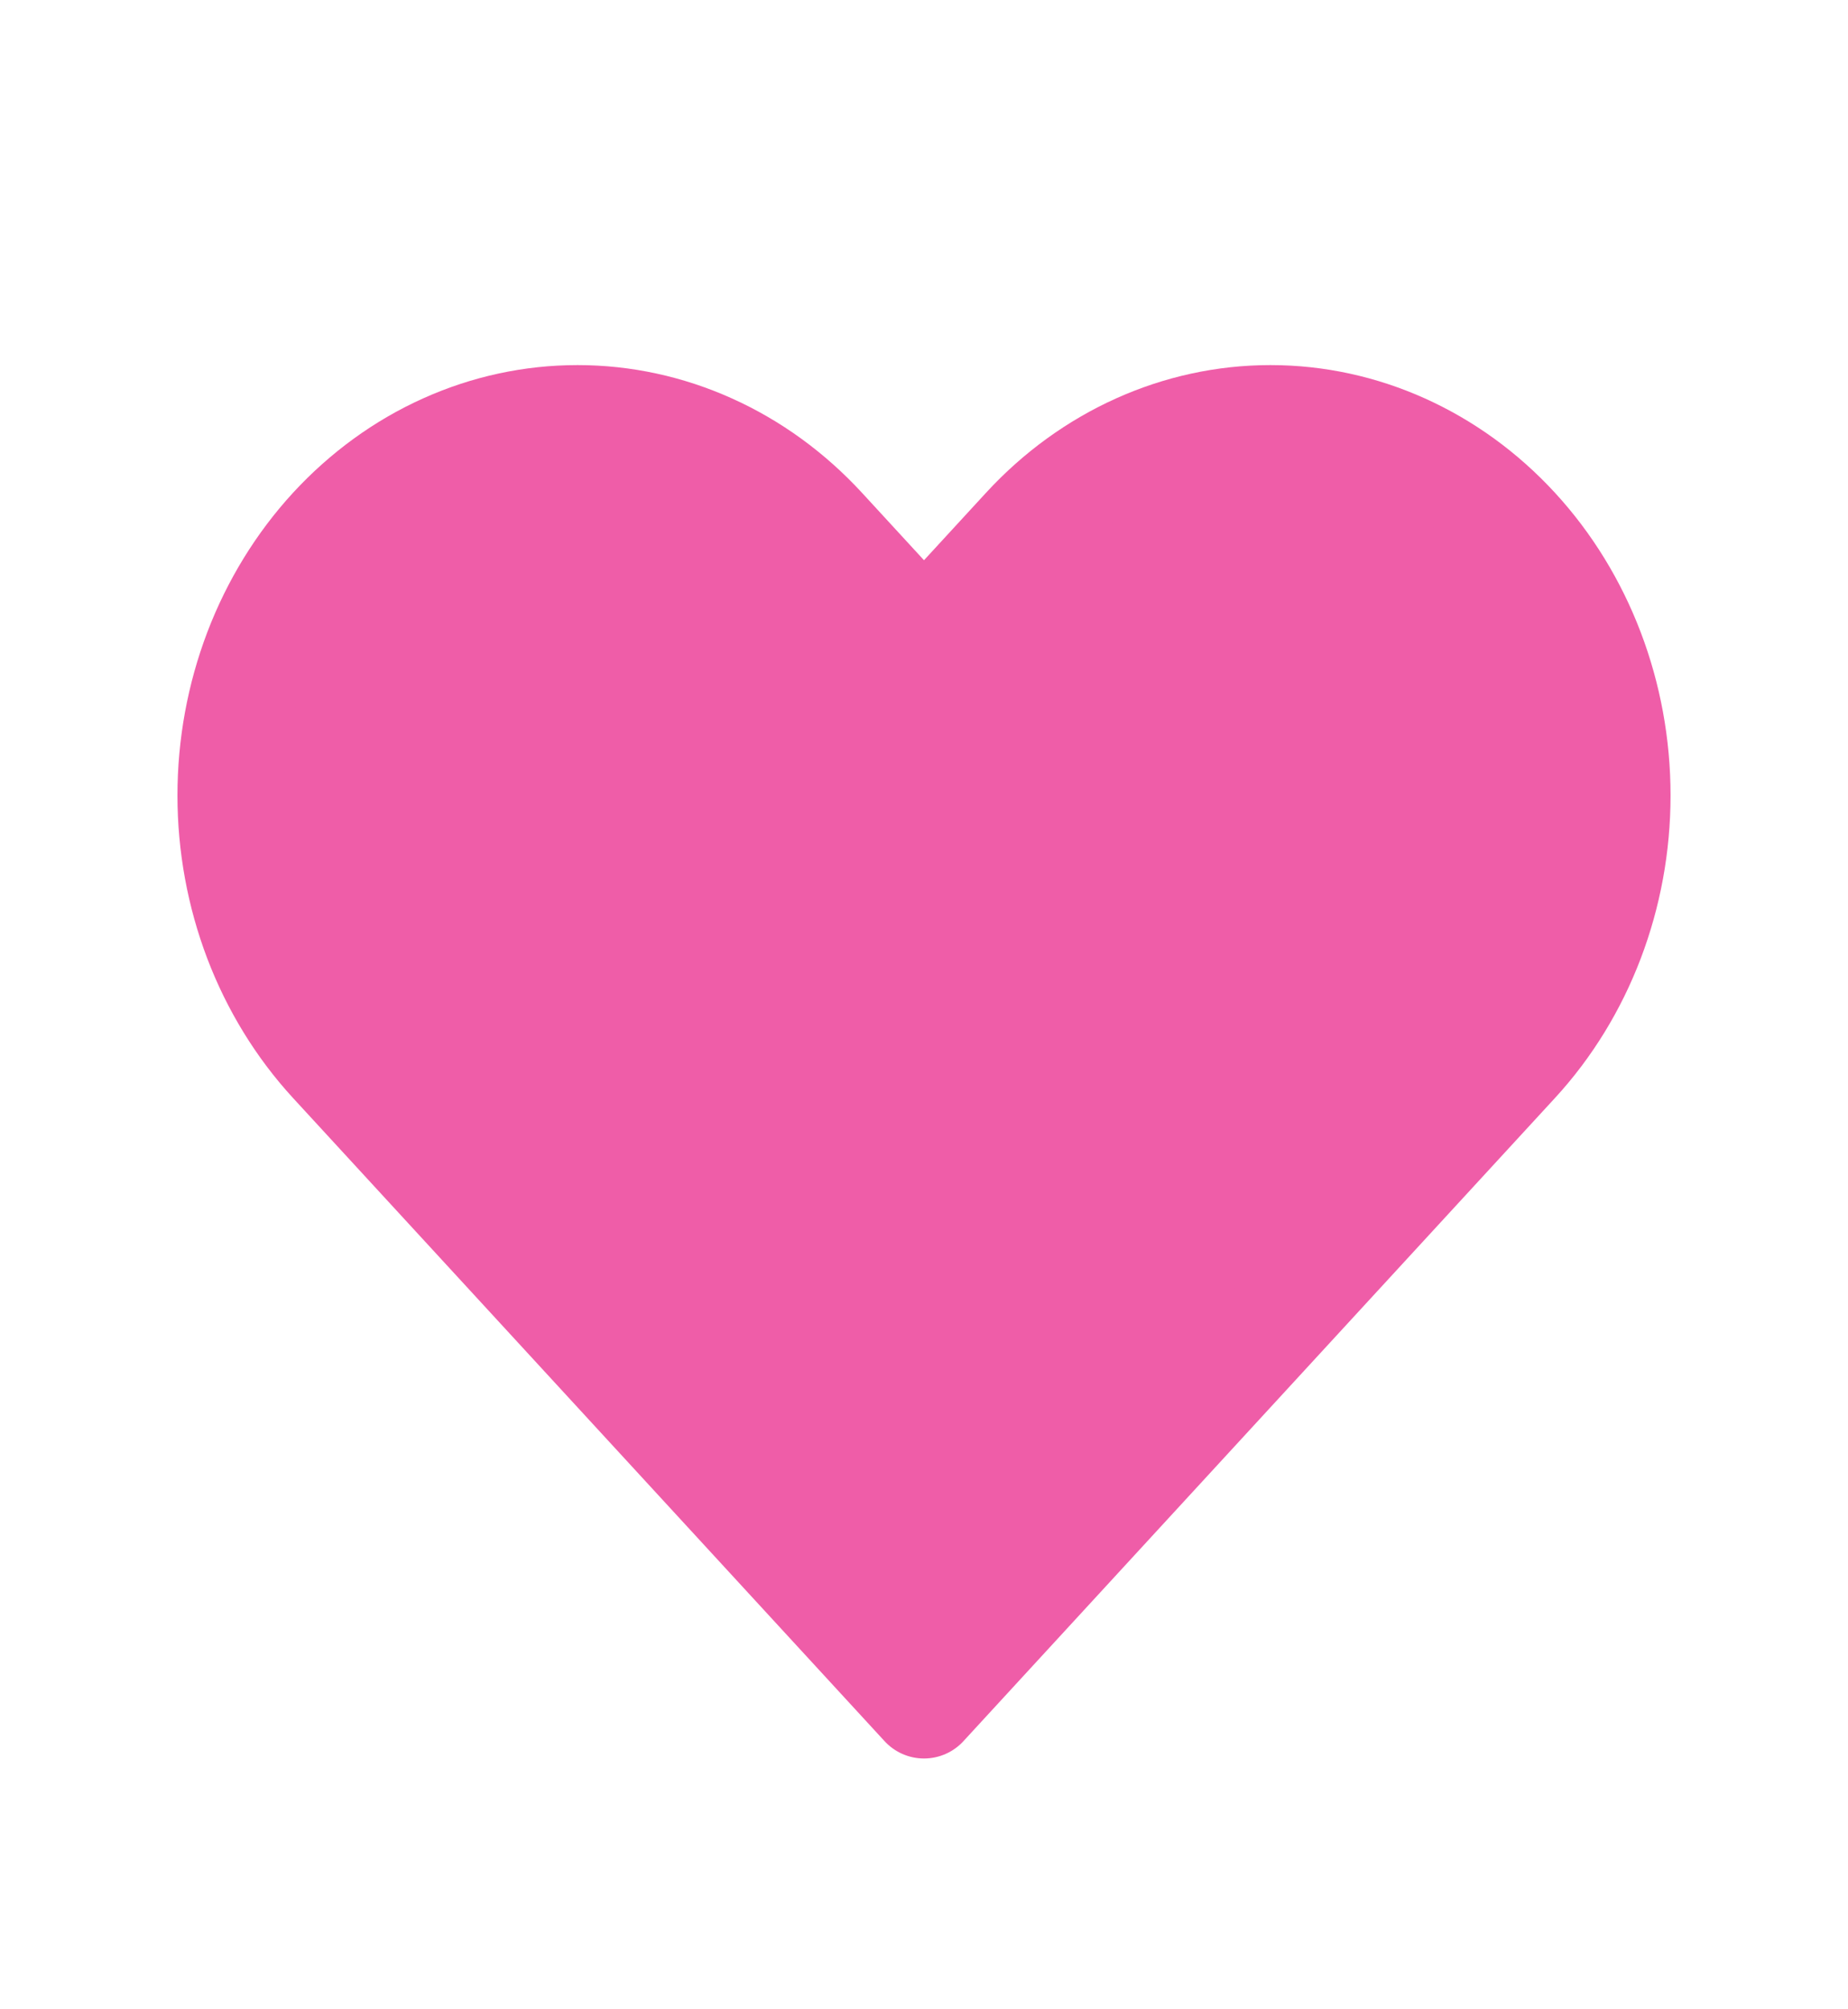 <svg width="23" height="25" viewBox="0 0 23 25" fill="none" xmlns="http://www.w3.org/2000/svg">
<path d="M3.203 8.103C3.42 7.534 3.738 7.017 4.138 6.582C4.539 6.147 5.014 5.801 5.537 5.566C6.06 5.33 6.621 5.209 7.188 5.209C7.754 5.209 8.315 5.33 8.838 5.566C9.361 5.801 9.836 6.147 10.237 6.582L11.5 7.955L12.763 6.582C13.572 5.703 14.669 5.209 15.812 5.209C16.956 5.209 18.053 5.703 18.862 6.582C19.671 7.461 20.125 8.653 20.125 9.897C20.125 11.14 19.671 12.332 18.862 13.211L11.5 21.213L4.138 13.211C3.738 12.776 3.42 12.259 3.203 11.69C2.987 11.122 2.875 10.512 2.875 9.897C2.875 9.281 2.987 8.671 3.203 8.103Z" fill="#EF5DA8" stroke="#EF5DA8" stroke-width="1.333" stroke-linecap="round" stroke-linejoin="round"/>
</svg>
